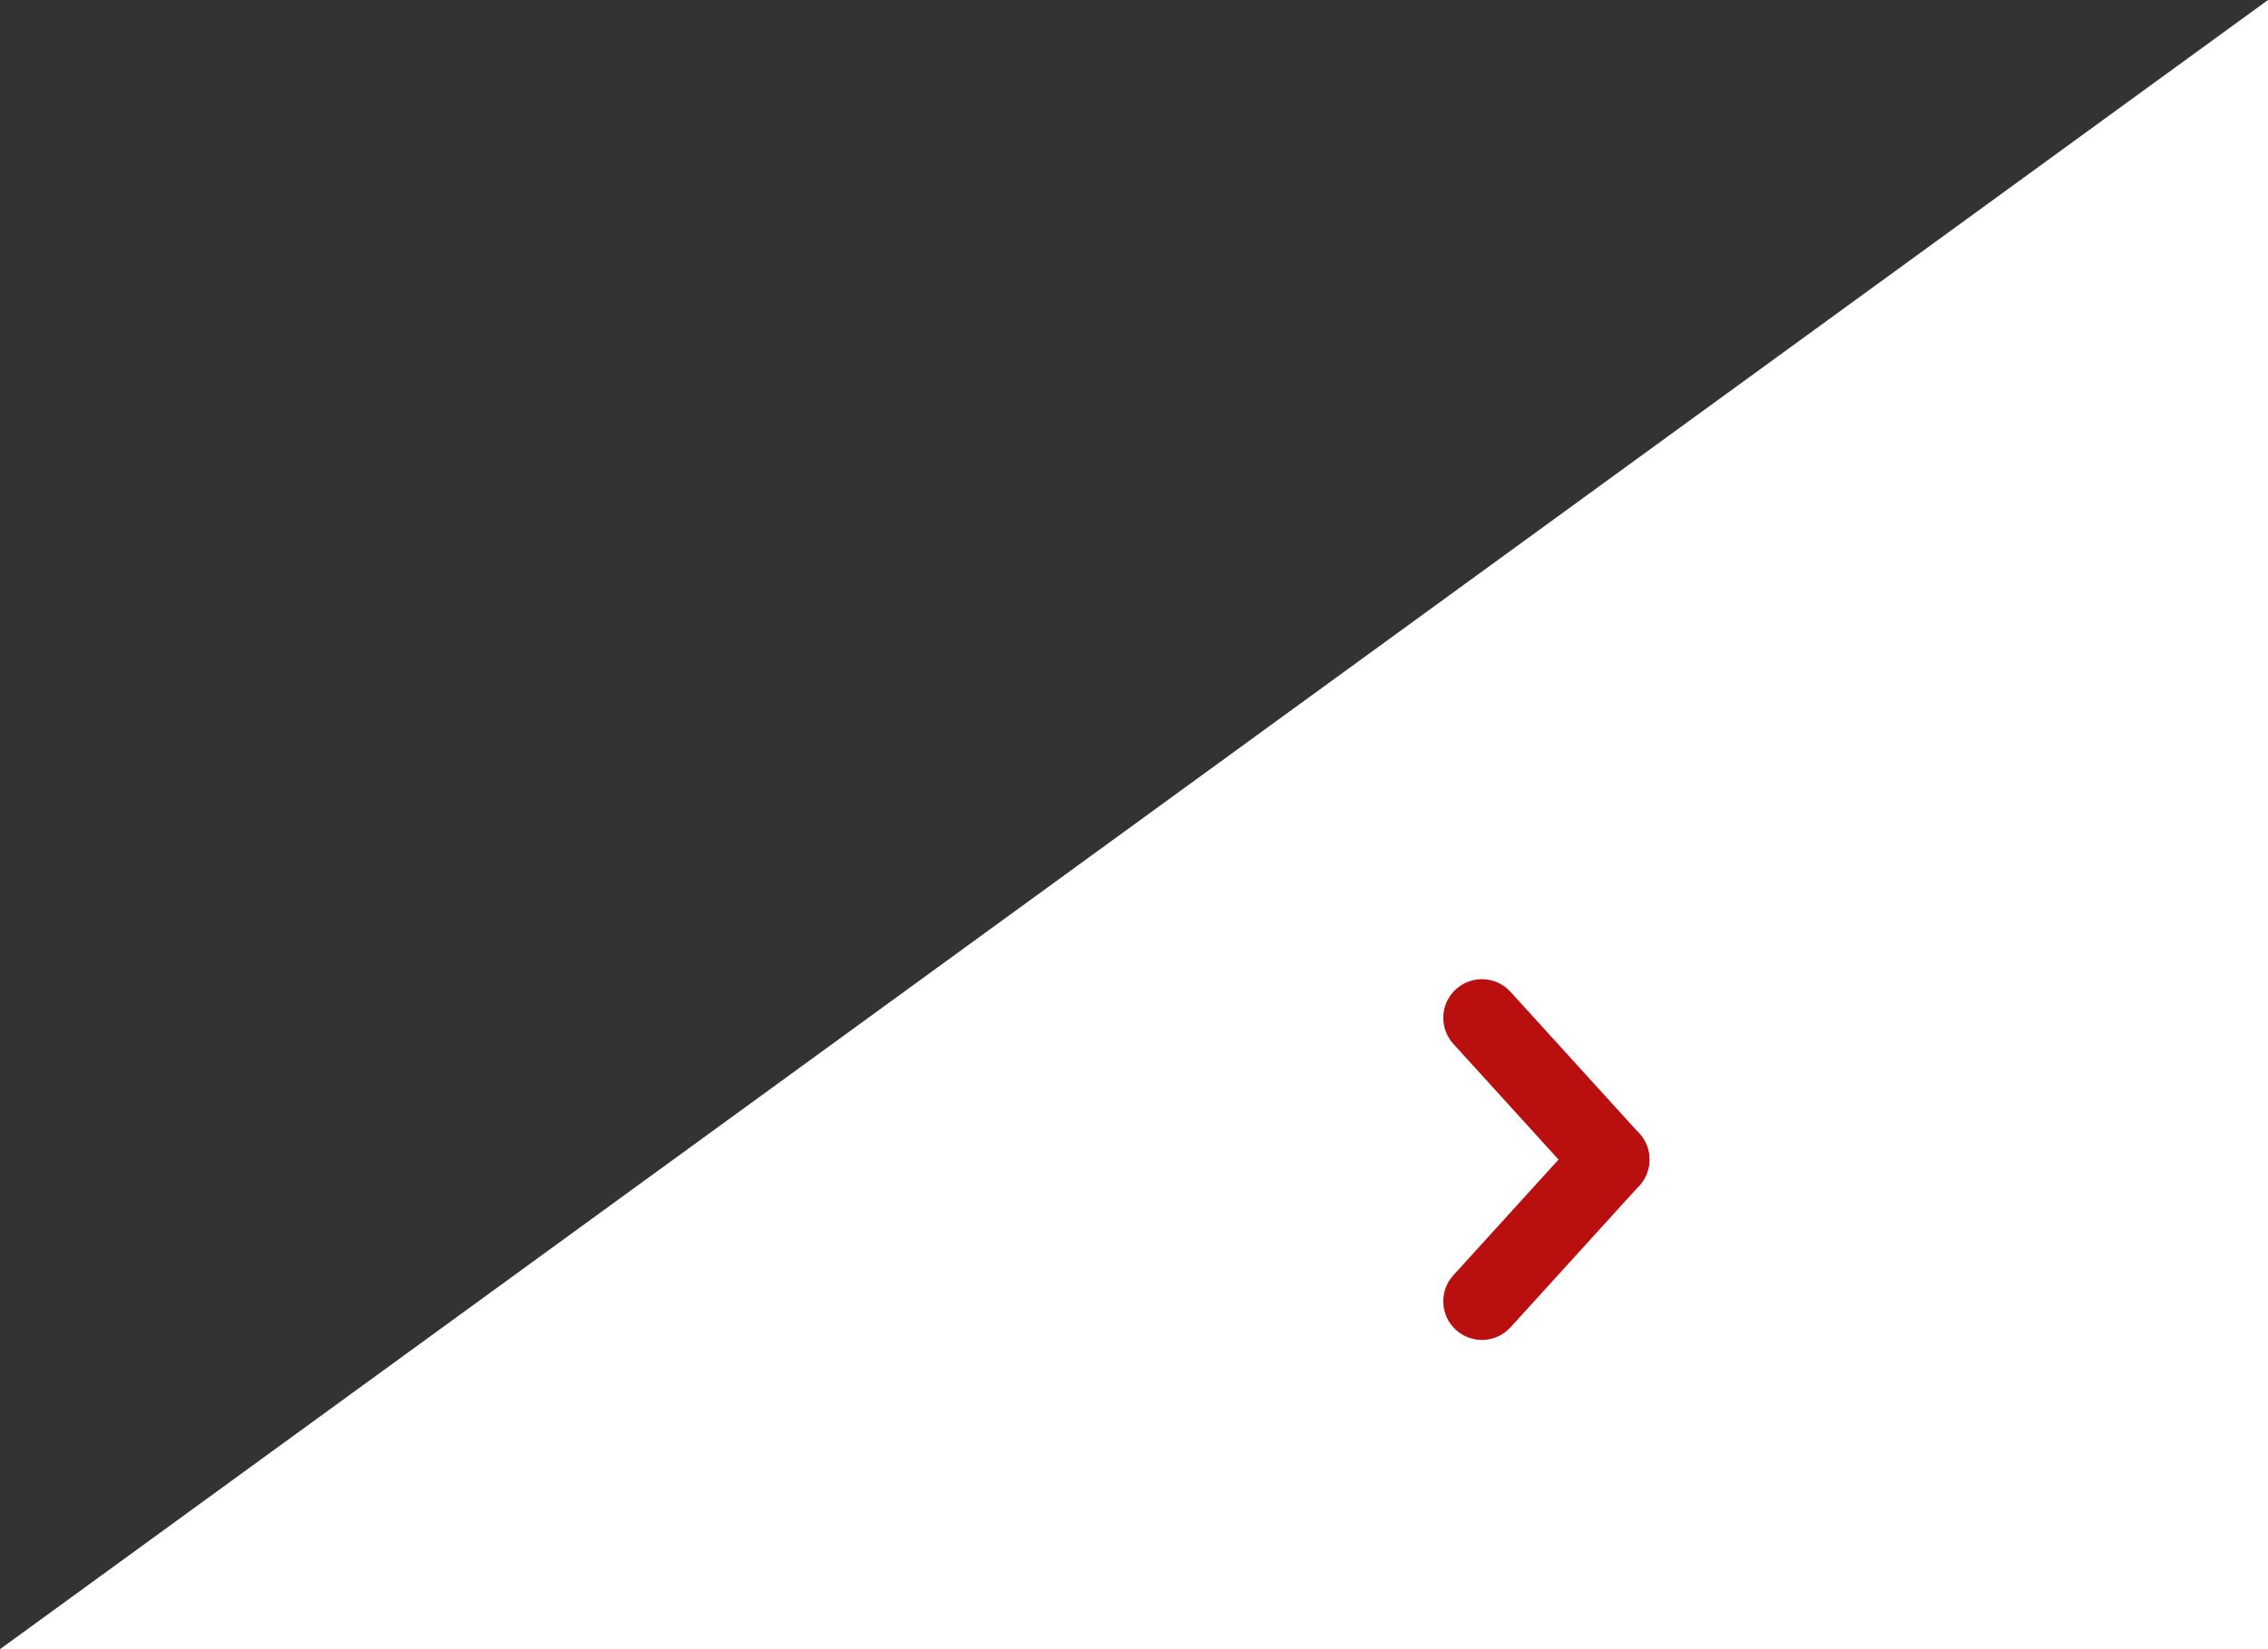 <svg width="88" height="64" viewBox="0 0 88 64" fill="none" xmlns="http://www.w3.org/2000/svg">
<rect x="0" y="0" width="88" height="64" fill="#333333" stroke="none"/>
<path d="M88 64V0L0 64H88Z" fill="white"/>
<path d="M63.61 43.991C64.167 44.604 64.122 45.553 63.509 46.11C62.896 46.667 61.947 46.622 61.39 46.009L63.61 43.991ZM56.39 40.509C55.833 39.896 55.878 38.947 56.491 38.39C57.104 37.833 58.053 37.878 58.61 38.491L56.39 40.509ZM61.39 46.009L56.39 40.509L58.61 38.491L63.61 43.991L61.39 46.009Z" fill="#B9100F"/>
<path d="M56.39 49.491C55.833 50.104 55.878 51.053 56.491 51.61C57.104 52.167 58.053 52.122 58.61 51.509L56.39 49.491ZM63.61 46.009C64.167 45.396 64.122 44.447 63.509 43.89C62.896 43.333 61.947 43.378 61.39 43.991L63.61 46.009ZM58.61 51.509L63.61 46.009L61.39 43.991L56.39 49.491L58.61 51.509Z" fill="#B9100F"/>
</svg>
